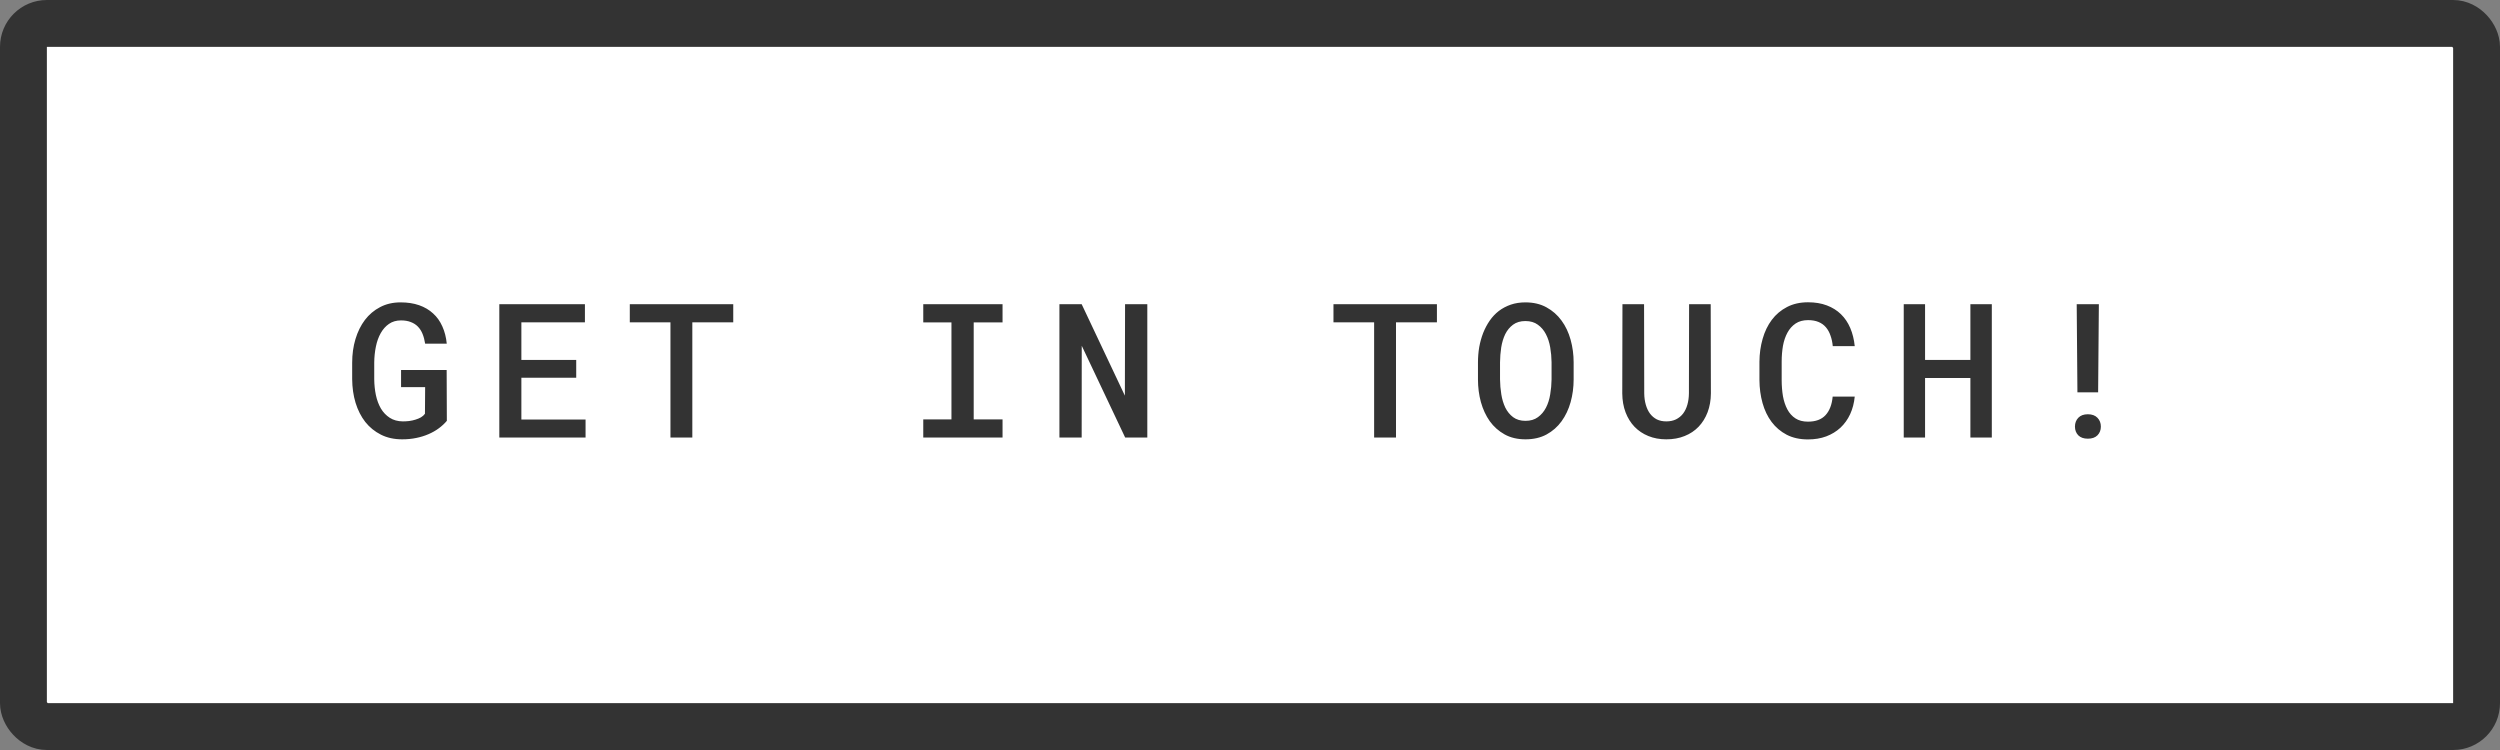 <svg width="160" height="48" viewBox="0 0 160 48" fill="none" xmlns="http://www.w3.org/2000/svg">
<rect x="0" y="0" width="160" height="48" fill="#808080" stroke="none"/>
<rect x="1.5" y="1.5" width="157" height="45" rx="1.5" fill="white" stroke="#333333" stroke-width="3"/>
<path d="M28.598 26.934C28.453 27.105 28.283 27.264 28.088 27.408C27.893 27.553 27.674 27.678 27.432 27.783C27.189 27.889 26.926 27.971 26.641 28.029C26.359 28.088 26.059 28.117 25.738 28.117C25.227 28.117 24.773 28.018 24.379 27.818C23.984 27.619 23.65 27.348 23.377 27.004C23.107 26.656 22.9 26.248 22.756 25.779C22.615 25.311 22.543 24.807 22.539 24.268V23.213C22.539 22.674 22.609 22.17 22.75 21.701C22.891 21.232 23.092 20.824 23.354 20.477C23.619 20.129 23.943 19.855 24.326 19.656C24.709 19.453 25.146 19.352 25.639 19.352C26.08 19.352 26.475 19.412 26.822 19.533C27.17 19.654 27.469 19.83 27.719 20.061C27.969 20.287 28.166 20.564 28.311 20.893C28.459 21.221 28.553 21.588 28.592 21.994H27.209C27.174 21.764 27.119 21.557 27.045 21.373C26.971 21.189 26.871 21.033 26.746 20.904C26.621 20.775 26.469 20.678 26.289 20.611C26.113 20.541 25.904 20.506 25.662 20.506C25.365 20.506 25.109 20.58 24.895 20.729C24.684 20.873 24.508 21.07 24.367 21.32C24.227 21.566 24.123 21.854 24.057 22.182C23.99 22.506 23.955 22.846 23.951 23.201V24.268C23.955 24.623 23.99 24.963 24.057 25.287C24.127 25.611 24.234 25.898 24.379 26.148C24.527 26.395 24.717 26.592 24.947 26.74C25.178 26.889 25.455 26.965 25.779 26.969C25.912 26.969 26.049 26.961 26.189 26.945C26.33 26.926 26.463 26.896 26.588 26.857C26.717 26.818 26.834 26.77 26.939 26.711C27.045 26.648 27.131 26.572 27.197 26.482L27.209 24.777H25.668V23.682H28.586L28.598 26.934ZM36.878 24.174H33.368V26.852H37.476V28H31.956V19.469H37.435V20.629H33.368V23.037H36.878V24.174ZM46.928 20.629H44.309V28H42.909V20.629H40.307V19.469H46.928V20.629ZM59.089 19.469H64.163V20.635H62.317V26.84H64.163V28H59.089V26.84H60.893V20.635H59.089V19.469ZM73.428 28H72.01L69.232 22.129L69.227 28H67.803V19.469H69.227L71.992 25.322L72.004 19.469H73.428V28ZM91.963 20.629H89.344V28H87.944V20.629H85.342V19.469H91.963V20.629ZM100.713 24.285C100.713 24.789 100.648 25.273 100.519 25.738C100.39 26.199 100.197 26.607 99.939 26.963C99.685 27.314 99.365 27.596 98.978 27.807C98.595 28.014 98.146 28.117 97.63 28.117C97.119 28.117 96.673 28.012 96.294 27.801C95.916 27.59 95.599 27.309 95.345 26.957C95.095 26.602 94.906 26.193 94.777 25.732C94.652 25.271 94.59 24.789 94.59 24.285V23.195C94.59 22.859 94.617 22.531 94.671 22.211C94.73 21.891 94.814 21.59 94.923 21.309C95.037 21.023 95.175 20.762 95.34 20.523C95.507 20.281 95.703 20.074 95.925 19.902C96.152 19.73 96.406 19.596 96.687 19.498C96.972 19.4 97.285 19.352 97.625 19.352C98.14 19.352 98.59 19.457 98.972 19.668C99.359 19.879 99.681 20.162 99.939 20.518C100.197 20.869 100.39 21.277 100.519 21.742C100.648 22.207 100.713 22.691 100.713 23.195V24.285ZM99.3 23.184C99.296 22.863 99.267 22.545 99.213 22.229C99.158 21.912 99.066 21.631 98.937 21.385C98.808 21.135 98.636 20.934 98.421 20.781C98.21 20.625 97.945 20.547 97.625 20.547C97.308 20.547 97.044 20.625 96.834 20.781C96.627 20.934 96.46 21.135 96.335 21.385C96.215 21.635 96.129 21.918 96.078 22.234C96.031 22.547 96.005 22.863 96.002 23.184V24.285C96.005 24.605 96.033 24.924 96.084 25.24C96.134 25.553 96.22 25.836 96.341 26.09C96.466 26.34 96.632 26.543 96.84 26.699C97.05 26.855 97.314 26.934 97.63 26.934C97.951 26.934 98.216 26.855 98.427 26.699C98.642 26.543 98.814 26.34 98.943 26.09C99.072 25.84 99.162 25.557 99.213 25.24C99.267 24.924 99.296 24.605 99.3 24.285V23.184ZM109.485 19.469L109.497 25.182C109.493 25.619 109.423 26.02 109.286 26.383C109.149 26.742 108.958 27.051 108.712 27.309C108.466 27.566 108.167 27.766 107.815 27.906C107.468 28.047 107.077 28.117 106.643 28.117C106.221 28.117 105.839 28.047 105.495 27.906C105.151 27.766 104.856 27.568 104.61 27.314C104.364 27.057 104.173 26.748 104.036 26.389C103.899 26.025 103.829 25.623 103.825 25.182L103.837 19.469H105.22L105.231 25.182C105.235 25.443 105.268 25.684 105.331 25.902C105.393 26.121 105.483 26.311 105.6 26.471C105.718 26.627 105.862 26.75 106.034 26.84C106.21 26.926 106.413 26.969 106.643 26.969C106.878 26.969 107.085 26.926 107.264 26.84C107.444 26.75 107.595 26.627 107.716 26.471C107.837 26.311 107.929 26.121 107.991 25.902C108.054 25.684 108.087 25.443 108.091 25.182L108.102 19.469H109.485ZM118.703 25.381C118.664 25.791 118.566 26.166 118.41 26.506C118.254 26.842 118.047 27.131 117.789 27.373C117.531 27.611 117.227 27.797 116.875 27.93C116.527 28.059 116.139 28.123 115.709 28.123C115.189 28.123 114.736 28.023 114.35 27.824C113.963 27.621 113.641 27.348 113.383 27.004C113.125 26.66 112.932 26.258 112.803 25.797C112.674 25.336 112.607 24.844 112.604 24.32V23.154C112.607 22.635 112.676 22.145 112.809 21.684C112.941 21.219 113.137 20.814 113.395 20.471C113.656 20.123 113.98 19.85 114.367 19.65C114.754 19.447 115.203 19.346 115.715 19.346C116.164 19.346 116.564 19.412 116.916 19.545C117.268 19.678 117.568 19.865 117.818 20.107C118.068 20.35 118.268 20.645 118.416 20.992C118.564 21.34 118.66 21.727 118.703 22.152H117.297C117.273 21.902 117.225 21.676 117.15 21.473C117.08 21.266 116.982 21.09 116.857 20.945C116.732 20.797 116.574 20.684 116.383 20.605C116.195 20.527 115.973 20.488 115.715 20.488C115.398 20.488 115.133 20.561 114.918 20.705C114.703 20.85 114.529 21.045 114.396 21.291C114.264 21.533 114.168 21.814 114.109 22.135C114.055 22.455 114.027 22.791 114.027 23.143V24.32C114.027 24.688 114.055 25.033 114.109 25.357C114.168 25.678 114.262 25.959 114.391 26.201C114.52 26.443 114.691 26.635 114.906 26.775C115.121 26.916 115.389 26.986 115.709 26.986C116.201 26.986 116.576 26.848 116.834 26.57C117.092 26.289 117.244 25.893 117.291 25.381H118.703ZM127.476 28H126.105V24.191H123.204V28H121.839V19.469H123.204V23.037H126.105V19.469H127.476V28ZM134.28 25.111H132.955L132.909 19.469H134.327L134.28 25.111ZM132.797 27.303C132.797 27.076 132.868 26.889 133.008 26.74C133.153 26.588 133.358 26.512 133.623 26.512C133.889 26.512 134.094 26.588 134.239 26.74C134.383 26.889 134.455 27.076 134.455 27.303C134.455 27.525 134.383 27.711 134.239 27.859C134.094 28.004 133.889 28.076 133.623 28.076C133.358 28.076 133.153 28.004 133.008 27.859C132.868 27.711 132.797 27.525 132.797 27.303Z" fill="#333333"/>
</svg>
